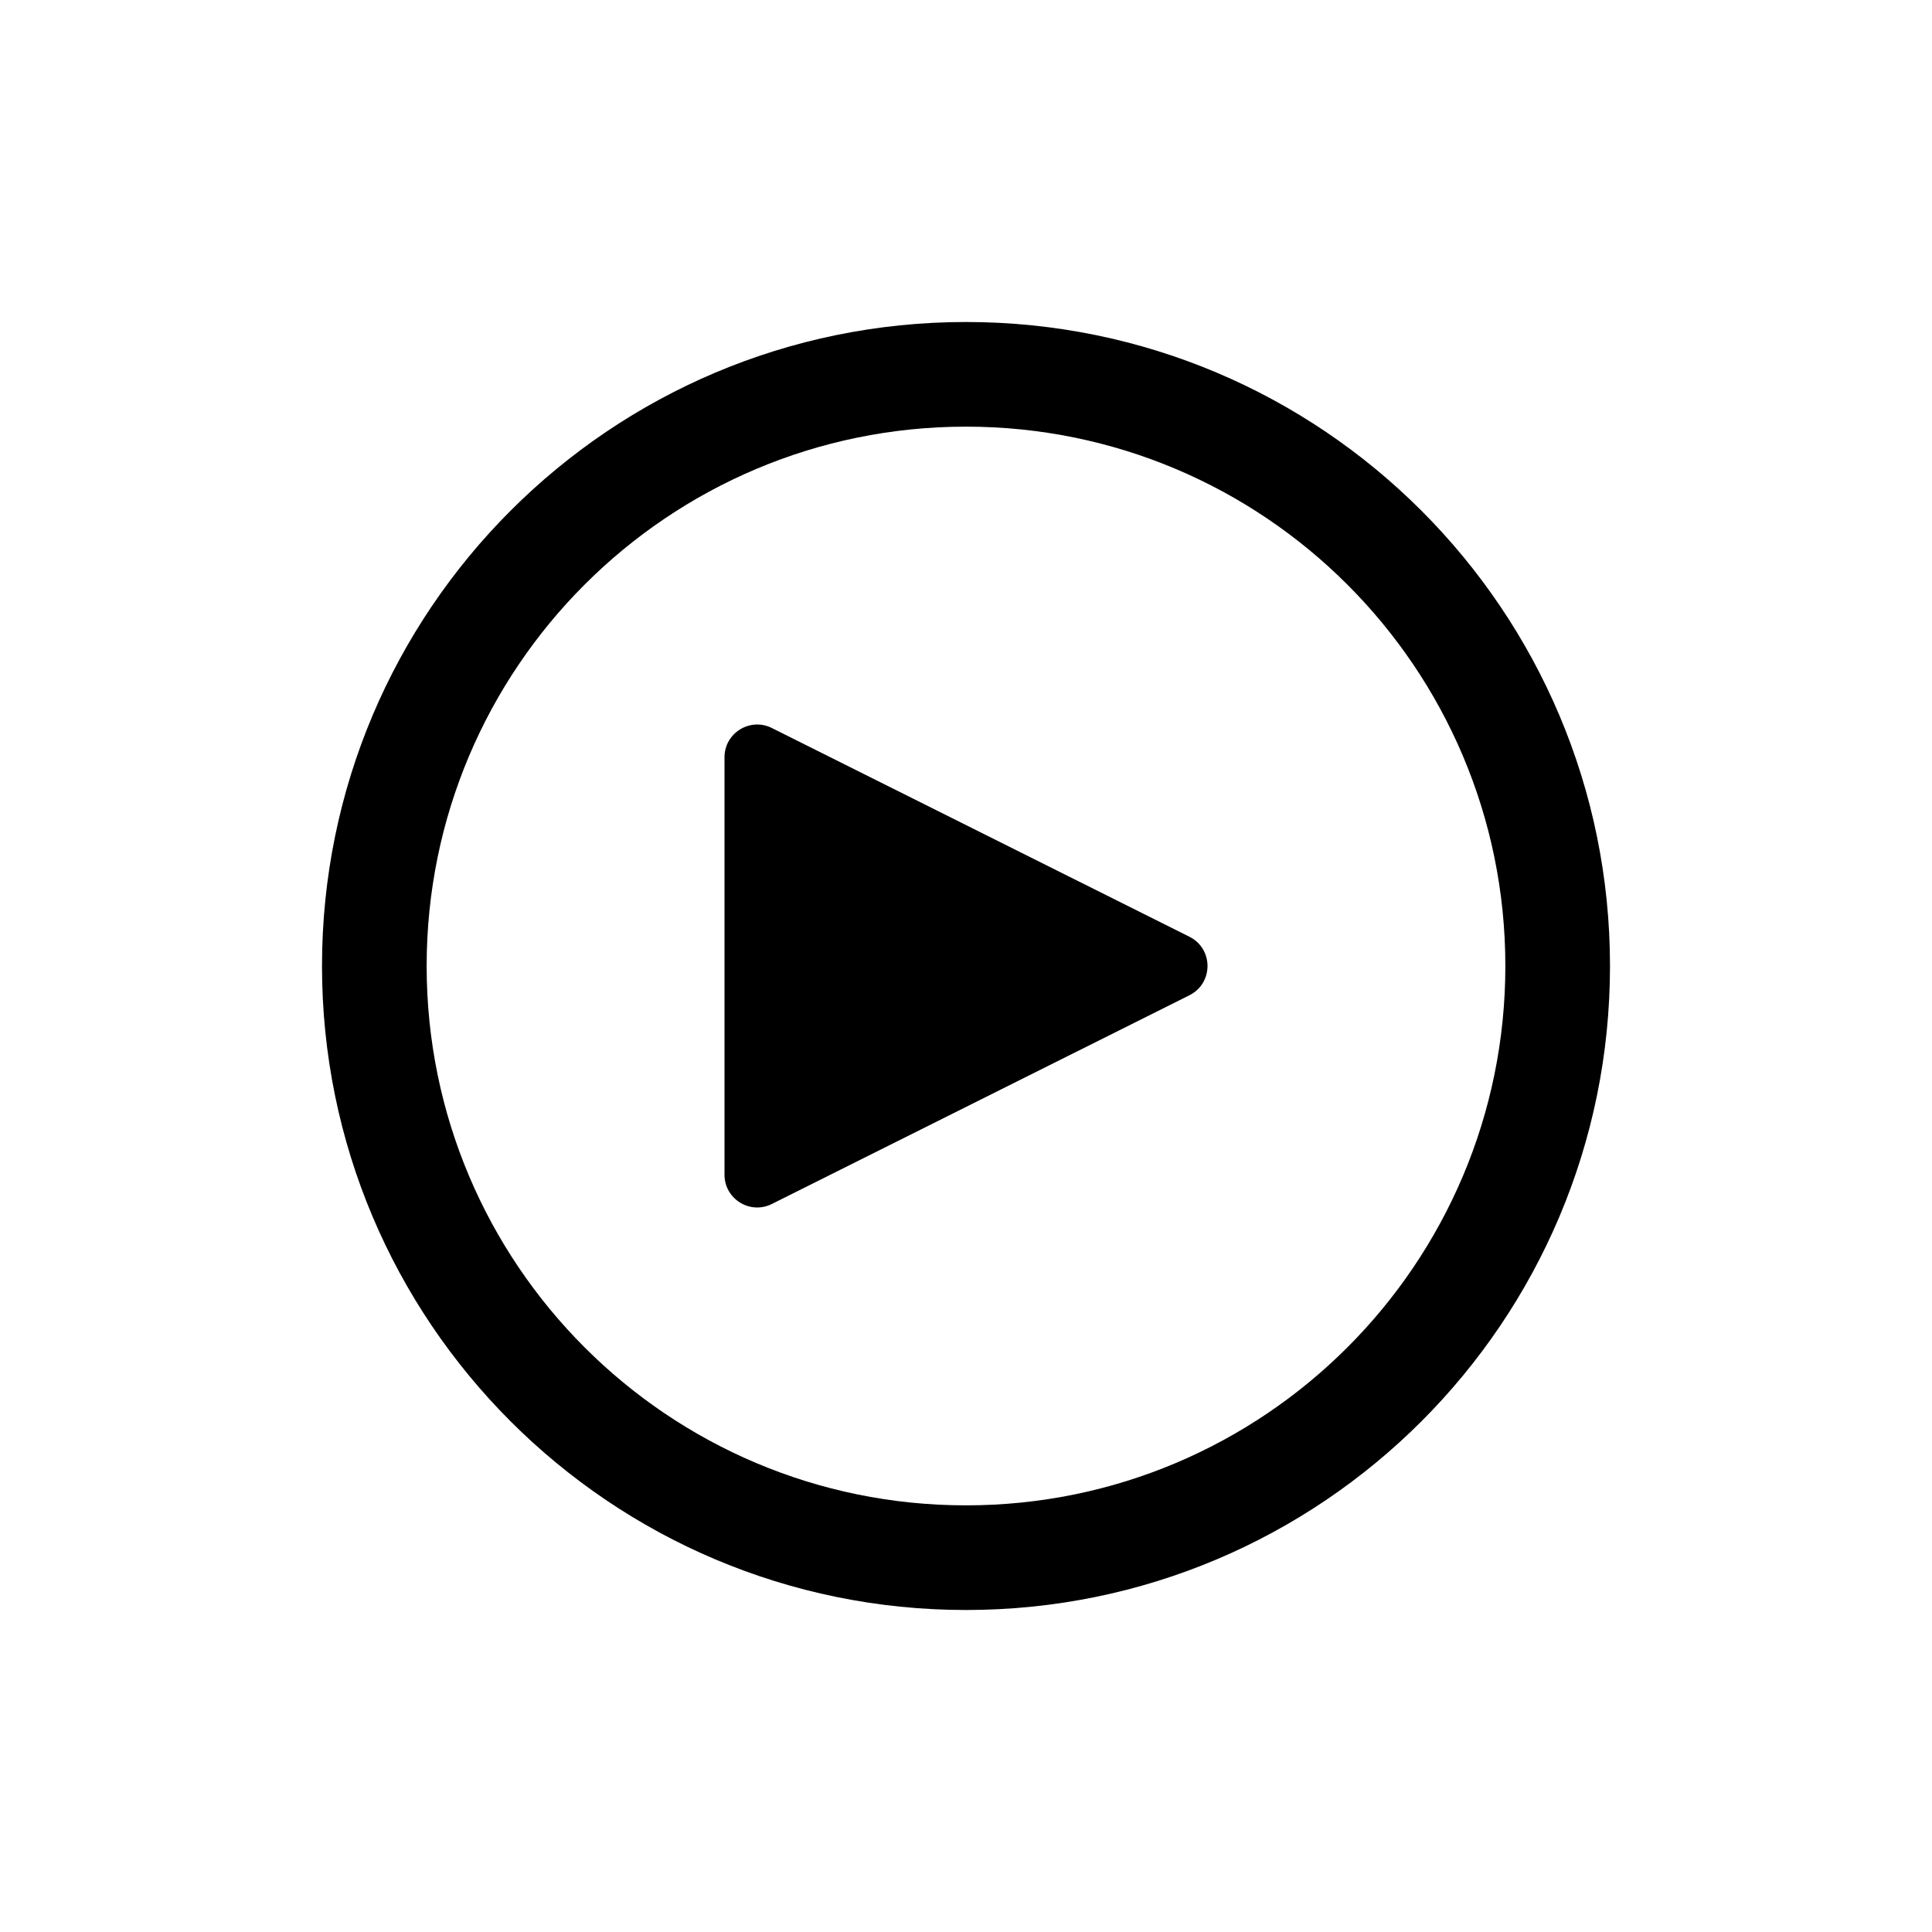 <svg width="48" height="48" viewBox="0 0 48 48" fill="none" xmlns="http://www.w3.org/2000/svg">
<path d="M19.176 18.087L29.551 23.273C30.15 23.573 30.15 24.427 29.551 24.727L19.176 29.913C18.636 30.183 18 29.79 18 29.186V18.814C18 18.21 18.636 17.817 19.176 18.087Z" fill="black"/>
<path fill-rule="evenodd" clip-rule="evenodd" d="M40 24C40 32.837 32.837 40 24 40C15.164 40 8 32.837 8 24C8 15.164 15.164 8 24 8C32.837 8 40 15.164 40 24ZM37.4 24C37.4 31.401 31.401 37.4 24 37.4C16.599 37.4 10.6 31.401 10.6 24C10.6 16.599 16.599 10.6 24 10.6C31.401 10.6 37.4 16.599 37.4 24Z" fill="black"/>
</svg>
